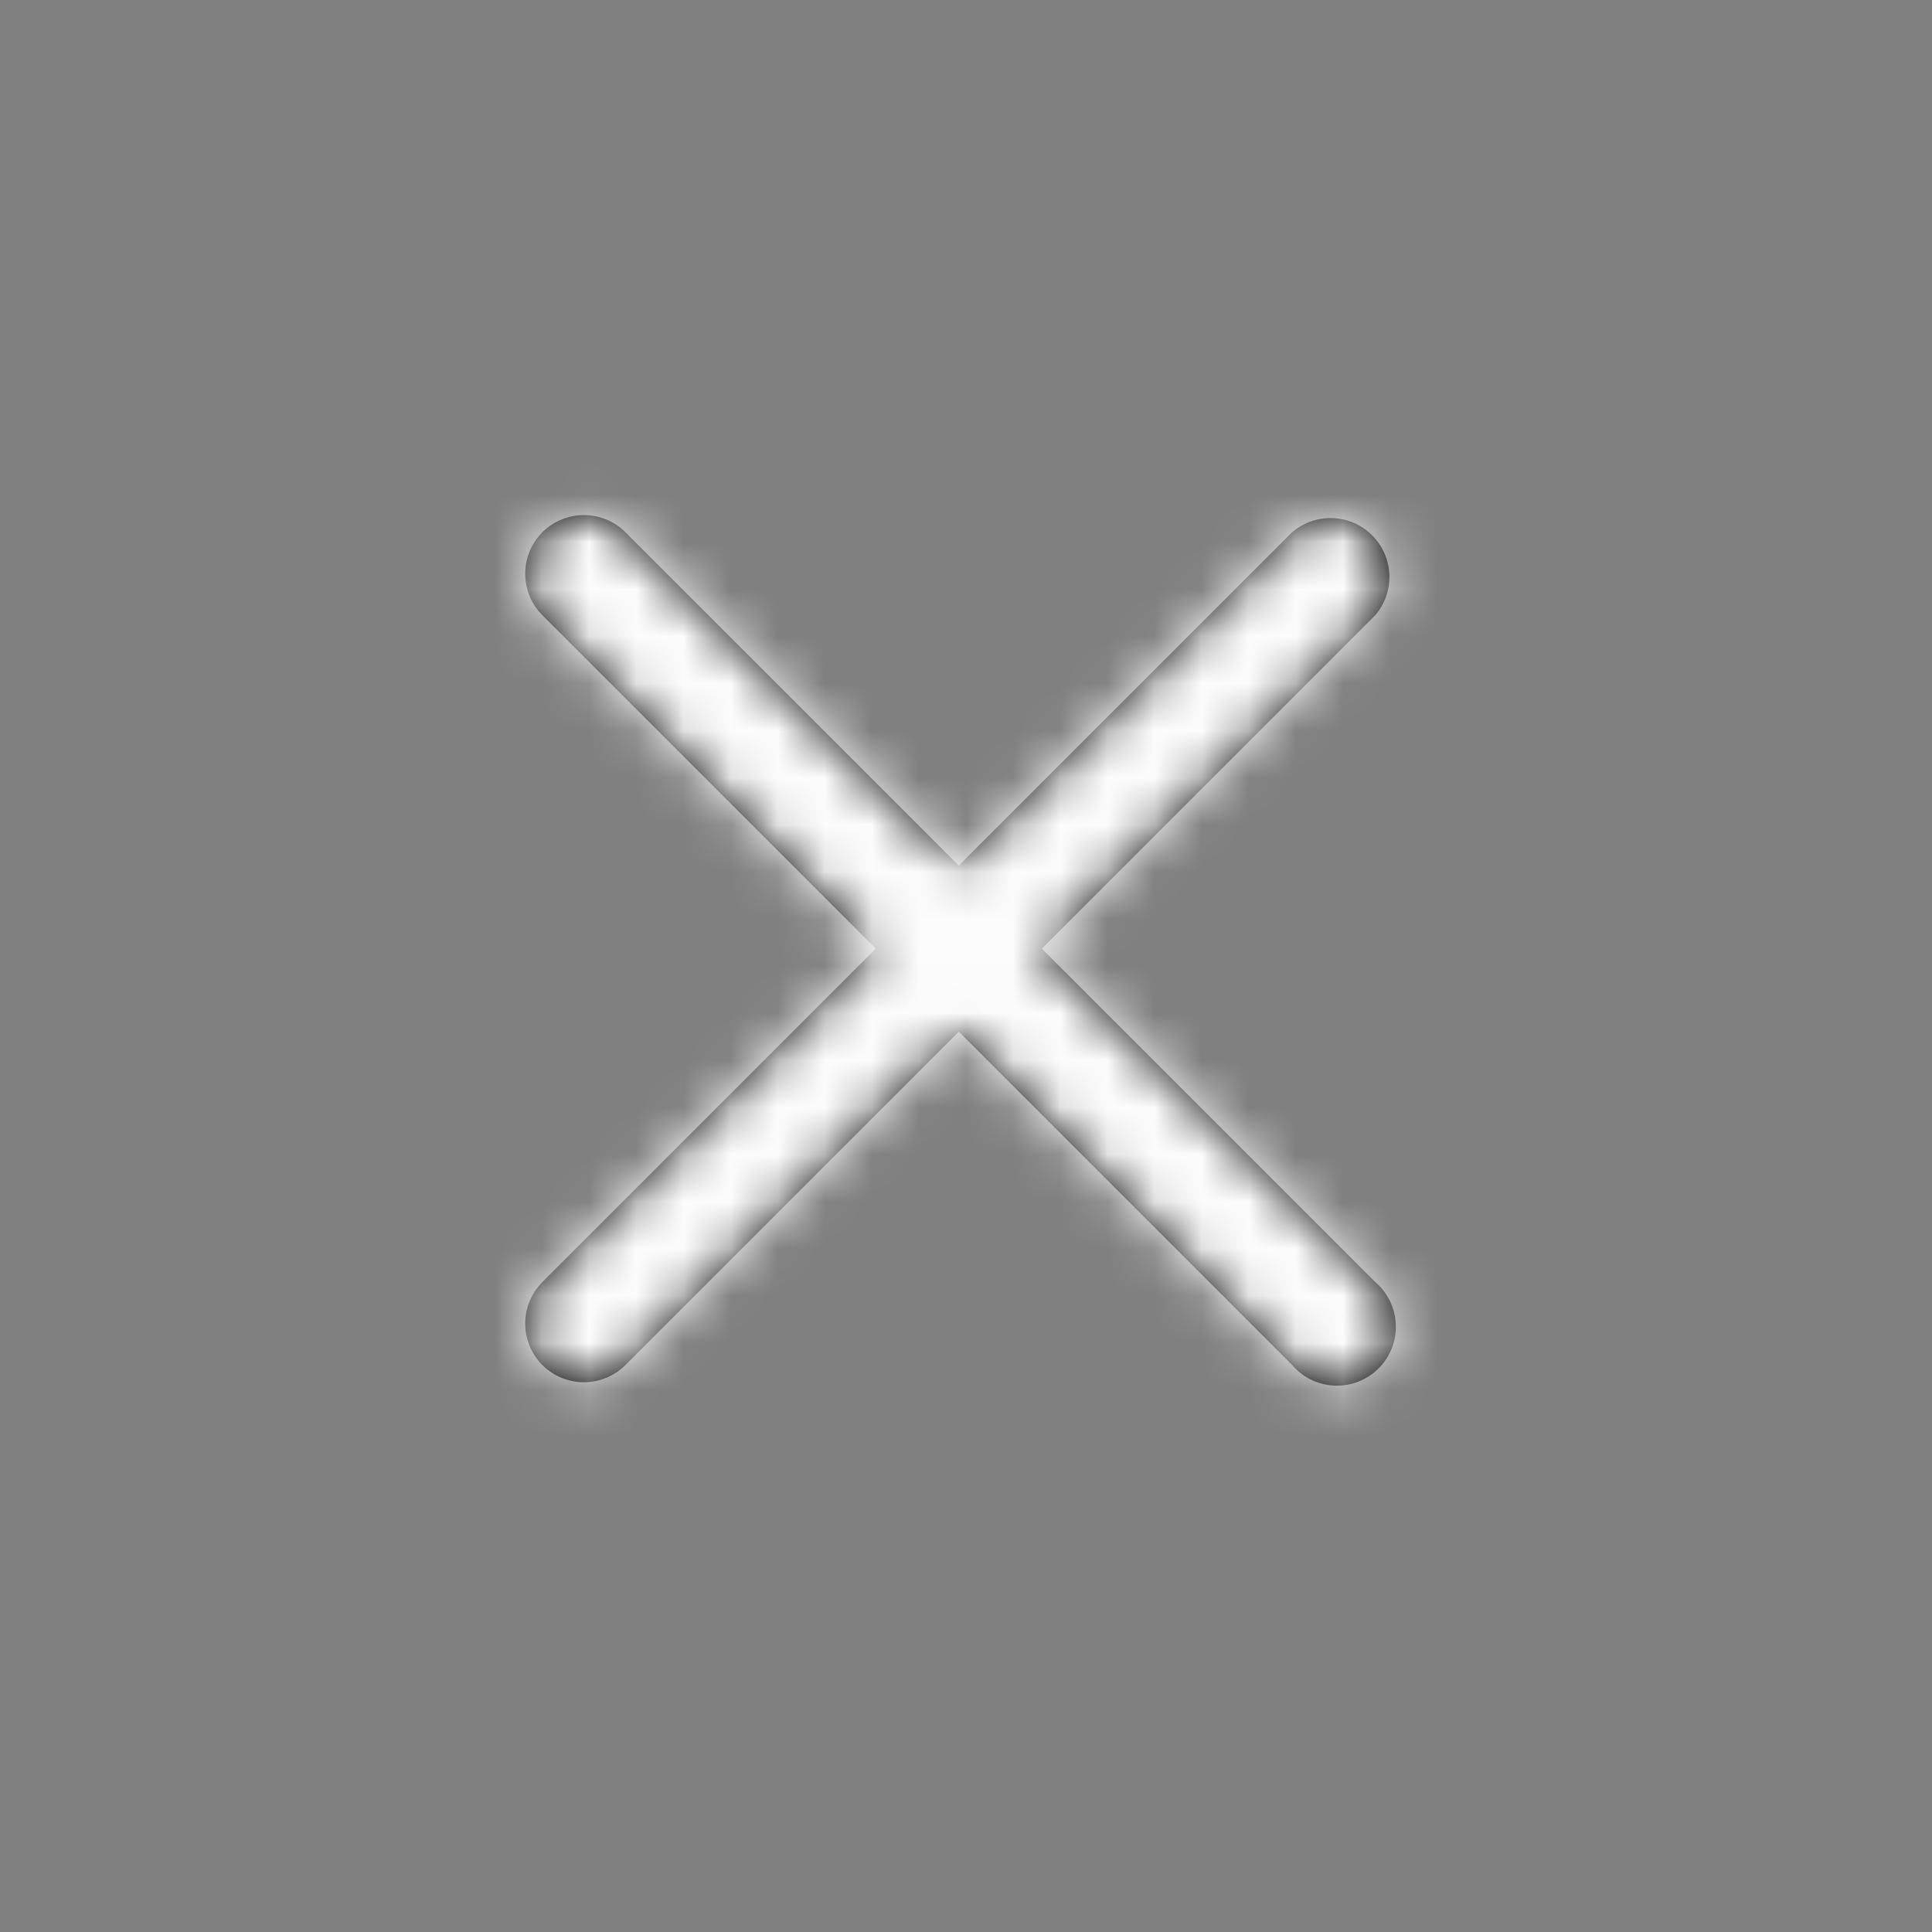 <svg width="41" height="41" viewBox="0 0 41 41" fill="none" xmlns="http://www.w3.org/2000/svg">
<rect x="0" y="0" width="41" height="41" fill="#808080" stroke="none"/>
<mask id="path-1-inside-1_3_671" fill="white">
<path d="M20.347 21.894L27.422 28.969C27.535 29.1 27.672 29.206 27.827 29.281C27.983 29.356 28.151 29.398 28.324 29.405C28.496 29.412 28.667 29.383 28.828 29.32C28.988 29.257 29.134 29.162 29.256 29.04C29.378 28.918 29.473 28.773 29.536 28.612C29.599 28.452 29.628 28.28 29.621 28.108C29.614 27.936 29.572 27.767 29.497 27.612C29.422 27.457 29.316 27.319 29.185 27.207L22.11 20.132L29.185 13.057C29.39 12.818 29.497 12.51 29.485 12.195C29.472 11.881 29.342 11.582 29.119 11.36C28.897 11.137 28.598 11.007 28.284 10.995C27.969 10.982 27.662 11.089 27.422 11.294L20.347 18.369L13.272 11.294C13.038 11.061 12.721 10.931 12.391 10.931C12.061 10.931 11.744 11.061 11.51 11.294C11.277 11.528 11.146 11.845 11.146 12.175C11.146 12.506 11.277 12.822 11.51 13.057L18.585 20.132L11.51 27.207C11.277 27.441 11.146 27.758 11.146 28.088C11.146 28.418 11.277 28.735 11.51 28.969C11.744 29.202 12.061 29.333 12.391 29.333C12.721 29.333 13.038 29.202 13.272 28.969L20.347 21.894Z"/>
</mask>
<path d="M20.347 21.894L27.422 28.969C27.535 29.1 27.672 29.206 27.827 29.281C27.983 29.356 28.151 29.398 28.324 29.405C28.496 29.412 28.667 29.383 28.828 29.32C28.988 29.257 29.134 29.162 29.256 29.04C29.378 28.918 29.473 28.773 29.536 28.612C29.599 28.452 29.628 28.28 29.621 28.108C29.614 27.936 29.572 27.767 29.497 27.612C29.422 27.457 29.316 27.319 29.185 27.207L22.11 20.132L29.185 13.057C29.39 12.818 29.497 12.51 29.485 12.195C29.472 11.881 29.342 11.582 29.119 11.36C28.897 11.137 28.598 11.007 28.284 10.995C27.969 10.982 27.662 11.089 27.422 11.294L20.347 18.369L13.272 11.294C13.038 11.061 12.721 10.931 12.391 10.931C12.061 10.931 11.744 11.061 11.51 11.294C11.277 11.528 11.146 11.845 11.146 12.175C11.146 12.506 11.277 12.822 11.51 13.057L18.585 20.132L11.51 27.207C11.277 27.441 11.146 27.758 11.146 28.088C11.146 28.418 11.277 28.735 11.51 28.969C11.744 29.202 12.061 29.333 12.391 29.333C12.721 29.333 13.038 29.202 13.272 28.969L20.347 21.894Z" fill="black"/>
<path d="M20.347 21.894L22.115 20.126L20.347 18.359L18.58 20.126L20.347 21.894ZM27.422 28.969L29.321 27.343L29.258 27.27L29.19 27.201L27.422 28.969ZM29.185 27.207L27.417 28.974L27.485 29.043L27.559 29.105L29.185 27.207ZM22.11 20.132L20.342 18.364L18.574 20.132L20.342 21.899L22.11 20.132ZM29.185 13.057L30.953 14.824L31.021 14.756L31.084 14.683L29.185 13.057ZM27.422 11.294L25.796 9.395L25.723 9.458L25.655 9.526L27.422 11.294ZM20.347 18.369L18.58 20.137L20.347 21.905L22.115 20.137L20.347 18.369ZM13.272 11.294L15.04 9.526L15.035 9.521L13.272 11.294ZM11.51 11.294L9.747 9.521L9.742 9.526L9.737 9.532L11.51 11.294ZM11.51 13.057L9.737 14.819L9.742 14.824L11.51 13.057ZM18.585 20.132L20.353 21.899L22.12 20.132L20.353 18.364L18.585 20.132ZM11.51 27.207L9.742 25.439L9.737 25.444L11.51 27.207ZM11.51 28.969L9.737 30.732L9.742 30.737L9.747 30.742L11.51 28.969ZM13.272 28.969L15.035 30.742L15.04 30.737L13.272 28.969ZM18.58 23.662L25.655 30.737L29.19 27.201L22.115 20.126L18.58 23.662ZM25.523 30.595C25.86 30.988 26.273 31.307 26.739 31.532L28.916 27.031C29.071 27.106 29.209 27.212 29.321 27.343L25.523 30.595ZM26.739 31.532C27.204 31.757 27.711 31.883 28.227 31.903L28.42 26.907C28.592 26.914 28.761 26.956 28.916 27.031L26.739 31.532ZM28.227 31.903C28.744 31.923 29.259 31.836 29.74 31.648L27.916 26.992C28.076 26.929 28.248 26.9 28.42 26.907L28.227 31.903ZM29.74 31.648C30.221 31.459 30.658 31.173 31.023 30.808L27.488 27.272C27.61 27.15 27.755 27.055 27.916 26.992L29.74 31.648ZM31.023 30.808C31.389 30.442 31.675 30.005 31.863 29.524L27.208 27.7C27.271 27.54 27.366 27.394 27.488 27.272L31.023 30.808ZM31.863 29.524C32.052 29.043 32.139 28.528 32.119 28.011L27.123 28.204C27.116 28.032 27.145 27.86 27.208 27.7L31.863 29.524ZM32.119 28.011C32.099 27.495 31.973 26.988 31.747 26.523L27.247 28.701C27.172 28.545 27.129 28.377 27.123 28.204L32.119 28.011ZM31.747 26.523C31.522 26.058 31.204 25.644 30.811 25.308L27.559 29.105C27.428 28.994 27.322 28.856 27.247 28.701L31.747 26.523ZM30.953 25.439L23.878 18.364L20.342 21.899L27.417 28.974L30.953 25.439ZM23.878 21.899L30.953 14.824L27.417 11.289L20.342 18.364L23.878 21.899ZM31.084 14.683C31.698 13.965 32.019 13.043 31.983 12.099L26.986 12.292C26.974 11.977 27.081 11.67 27.286 11.431L31.084 14.683ZM31.983 12.099C31.946 11.155 31.555 10.26 30.887 9.592L27.352 13.127C27.129 12.905 26.999 12.606 26.986 12.292L31.983 12.099ZM30.887 9.592C30.219 8.924 29.324 8.533 28.38 8.496L28.187 13.493C27.873 13.48 27.574 13.35 27.352 13.127L30.887 9.592ZM28.38 8.496C27.436 8.46 26.514 8.781 25.796 9.395L29.049 13.193C28.809 13.398 28.502 13.505 28.187 13.493L28.38 8.496ZM25.655 9.526L18.58 16.601L22.115 20.137L29.19 13.062L25.655 9.526ZM22.115 16.601L15.04 9.526L11.505 13.062L18.58 20.137L22.115 16.601ZM15.035 9.521C14.332 8.823 13.382 8.431 12.391 8.431V13.431C12.061 13.431 11.744 13.3 11.51 13.067L15.035 9.521ZM12.391 8.431C11.4 8.431 10.45 8.823 9.747 9.521L13.272 13.067C13.038 13.3 12.721 13.431 12.391 13.431V8.431ZM9.737 9.532C9.038 10.234 8.646 11.185 8.646 12.175H13.646C13.646 12.506 13.516 12.822 13.283 13.057L9.737 9.532ZM8.646 12.175C8.646 13.166 9.038 14.117 9.737 14.819L13.283 11.294C13.516 11.528 13.646 11.845 13.646 12.175H8.646ZM9.742 14.824L16.817 21.899L20.353 18.364L13.278 11.289L9.742 14.824ZM16.817 18.364L9.742 25.439L13.278 28.974L20.353 21.899L16.817 18.364ZM9.737 25.444C9.038 26.147 8.646 27.097 8.646 28.088H13.646C13.646 28.418 13.516 28.735 13.283 28.969L9.737 25.444ZM8.646 28.088C8.646 29.079 9.038 30.029 9.737 30.732L13.283 27.207C13.516 27.441 13.646 27.758 13.646 28.088H8.646ZM9.747 30.742C10.45 31.441 11.4 31.833 12.391 31.833V26.833C12.721 26.833 13.038 26.963 13.272 27.196L9.747 30.742ZM12.391 31.833C13.382 31.833 14.332 31.441 15.035 30.742L11.51 27.196C11.744 26.963 12.061 26.833 12.391 26.833V31.833ZM15.04 30.737L22.115 23.662L18.58 20.126L11.505 27.201L15.04 30.737Z" fill="#FCFCFC" mask="url(#path-1-inside-1_3_671)"/>
</svg>
